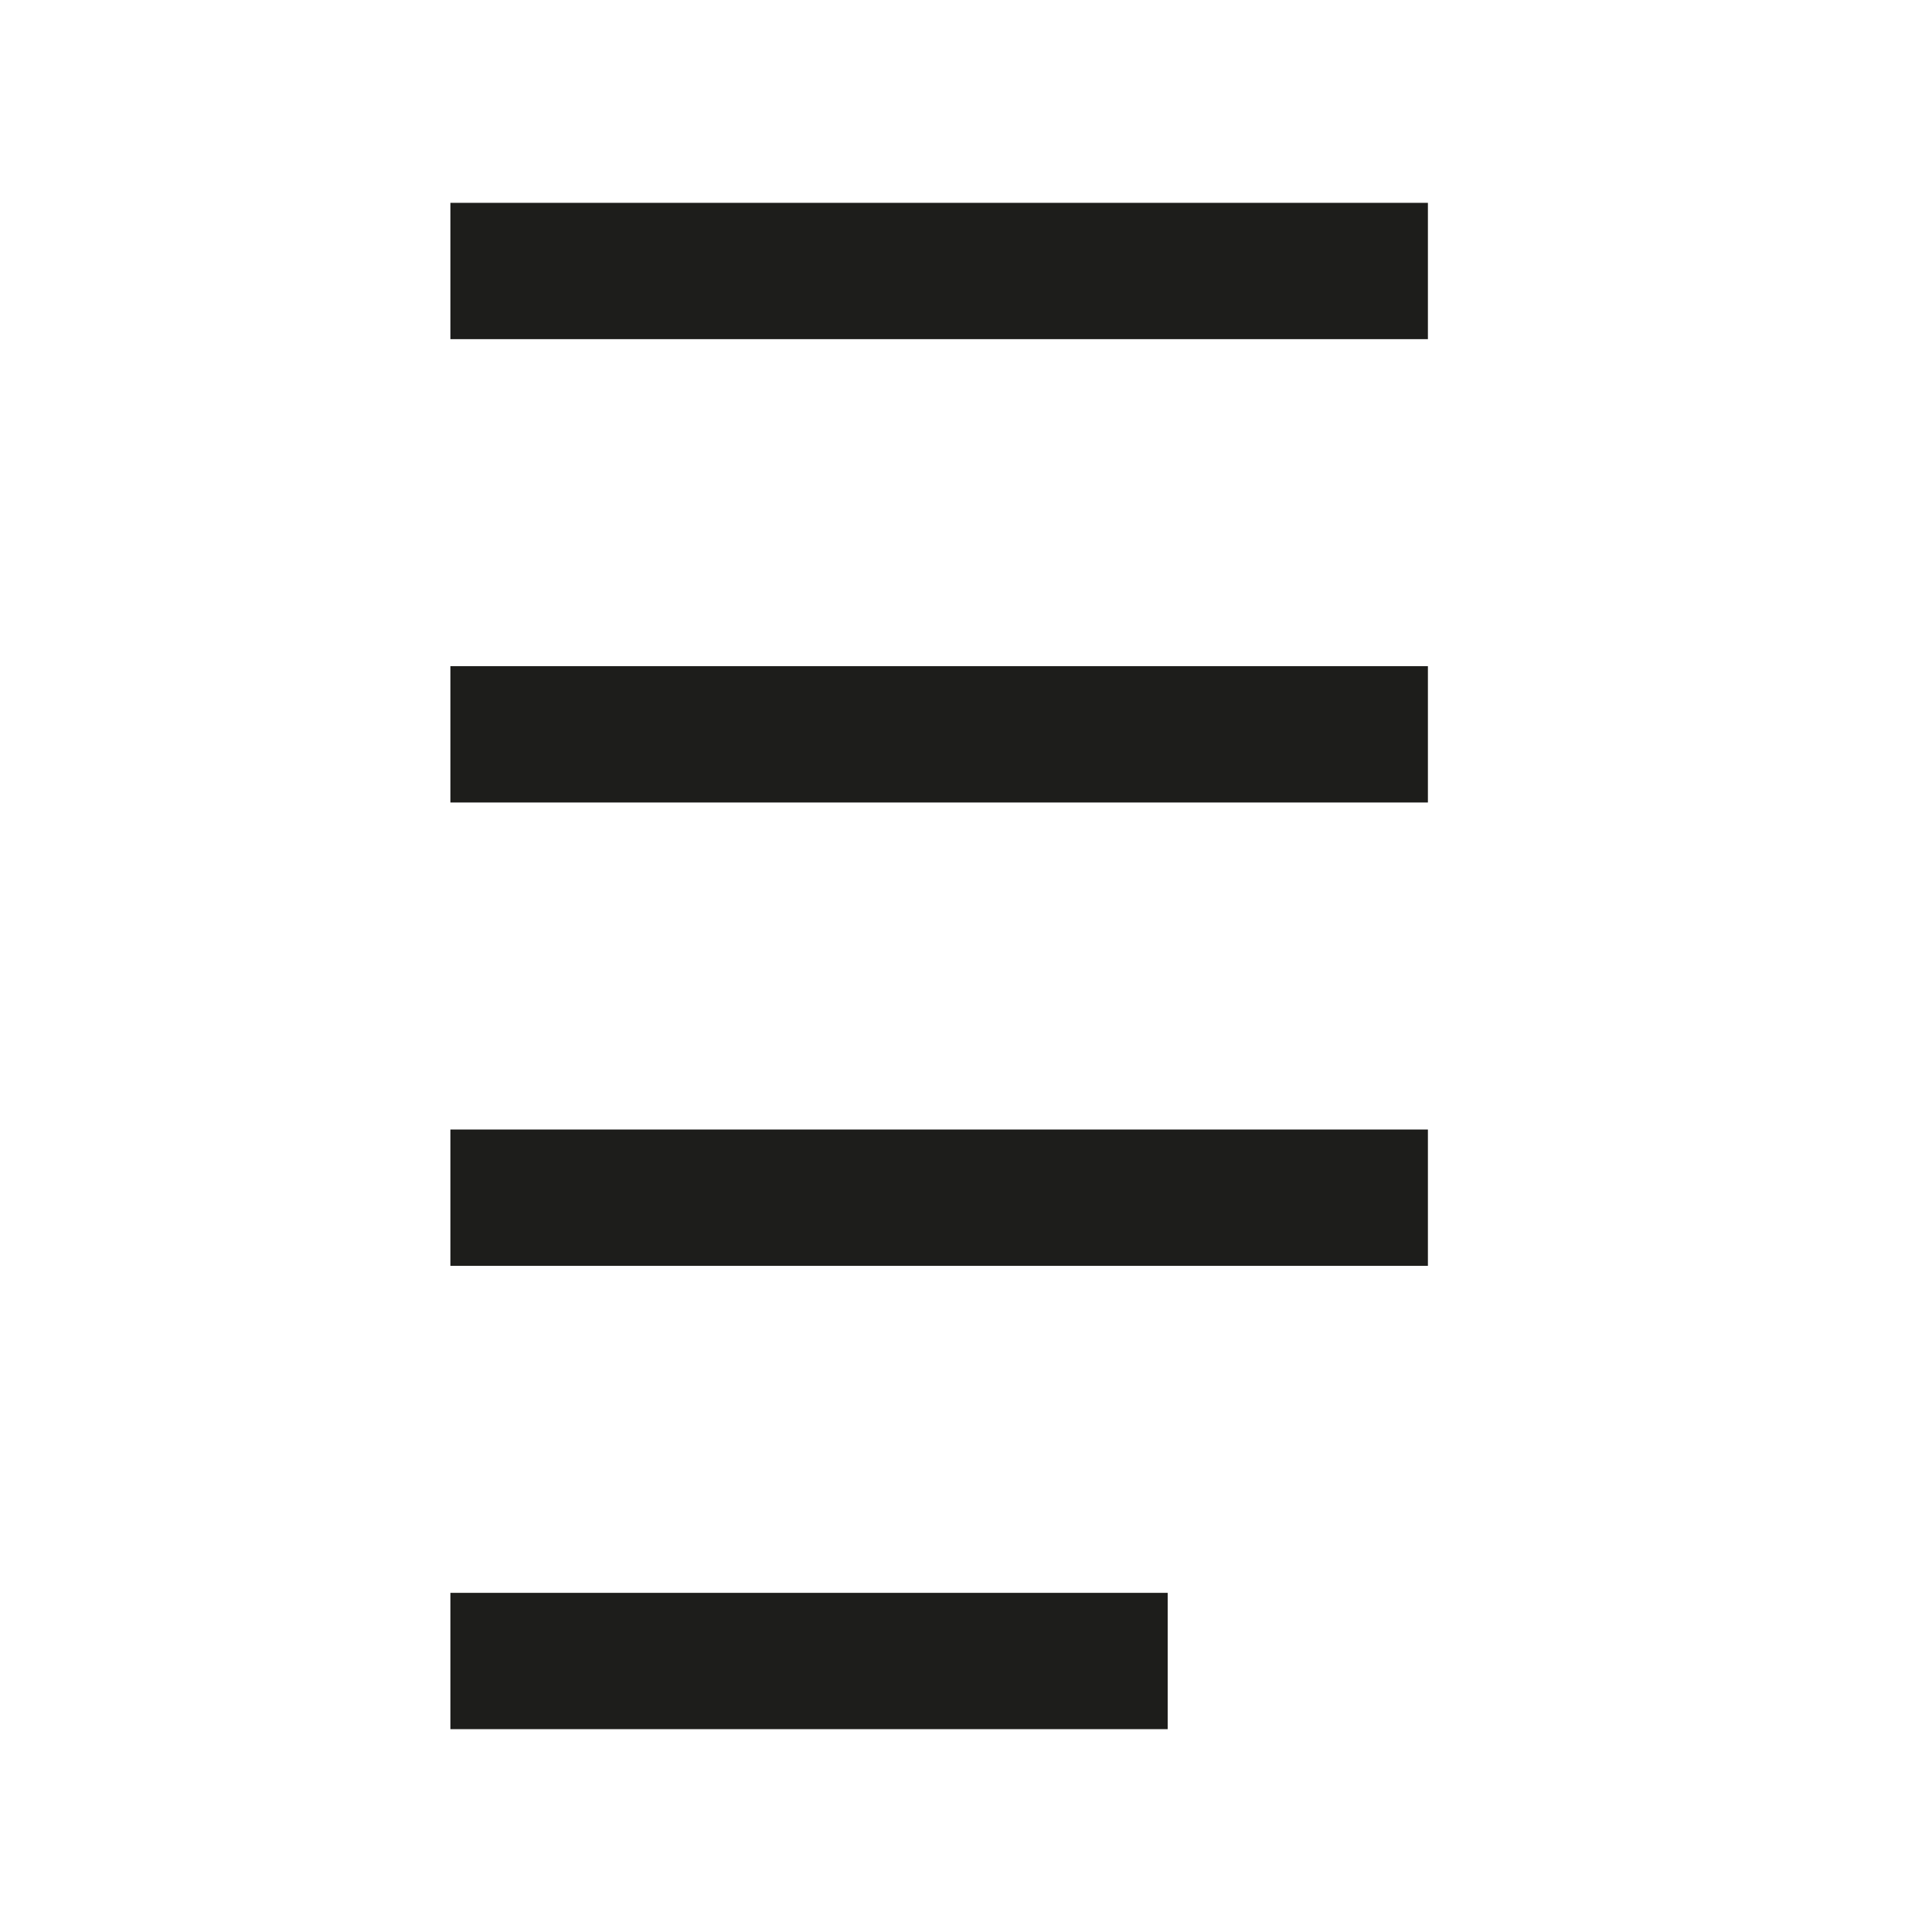 <svg width="20" height="20" xmlns="http://www.w3.org/2000/svg" viewBox="0 0 141.73 141.73">
  <defs>
    <style>
      .cls-1 {
        fill: none;
        stroke: #1d1d1b;
        stroke-miterlimit: 10;
        stroke-width: 10px;
      }
    </style>
  </defs>
  <line class="cls-1" x1="33.04" y1="87.86" x2="104.75" y2="87.86"/>
  <line class="cls-1" x1="33.04" y1="53.87" x2="104.75" y2="53.87"/>
  <line class="cls-1" x1="33.04" y1="19.88" x2="104.75" y2="19.88"/>
  <line class="cls-1" x1="33.04" y1="121.85" x2="85.66" y2="121.85"/>
</svg>